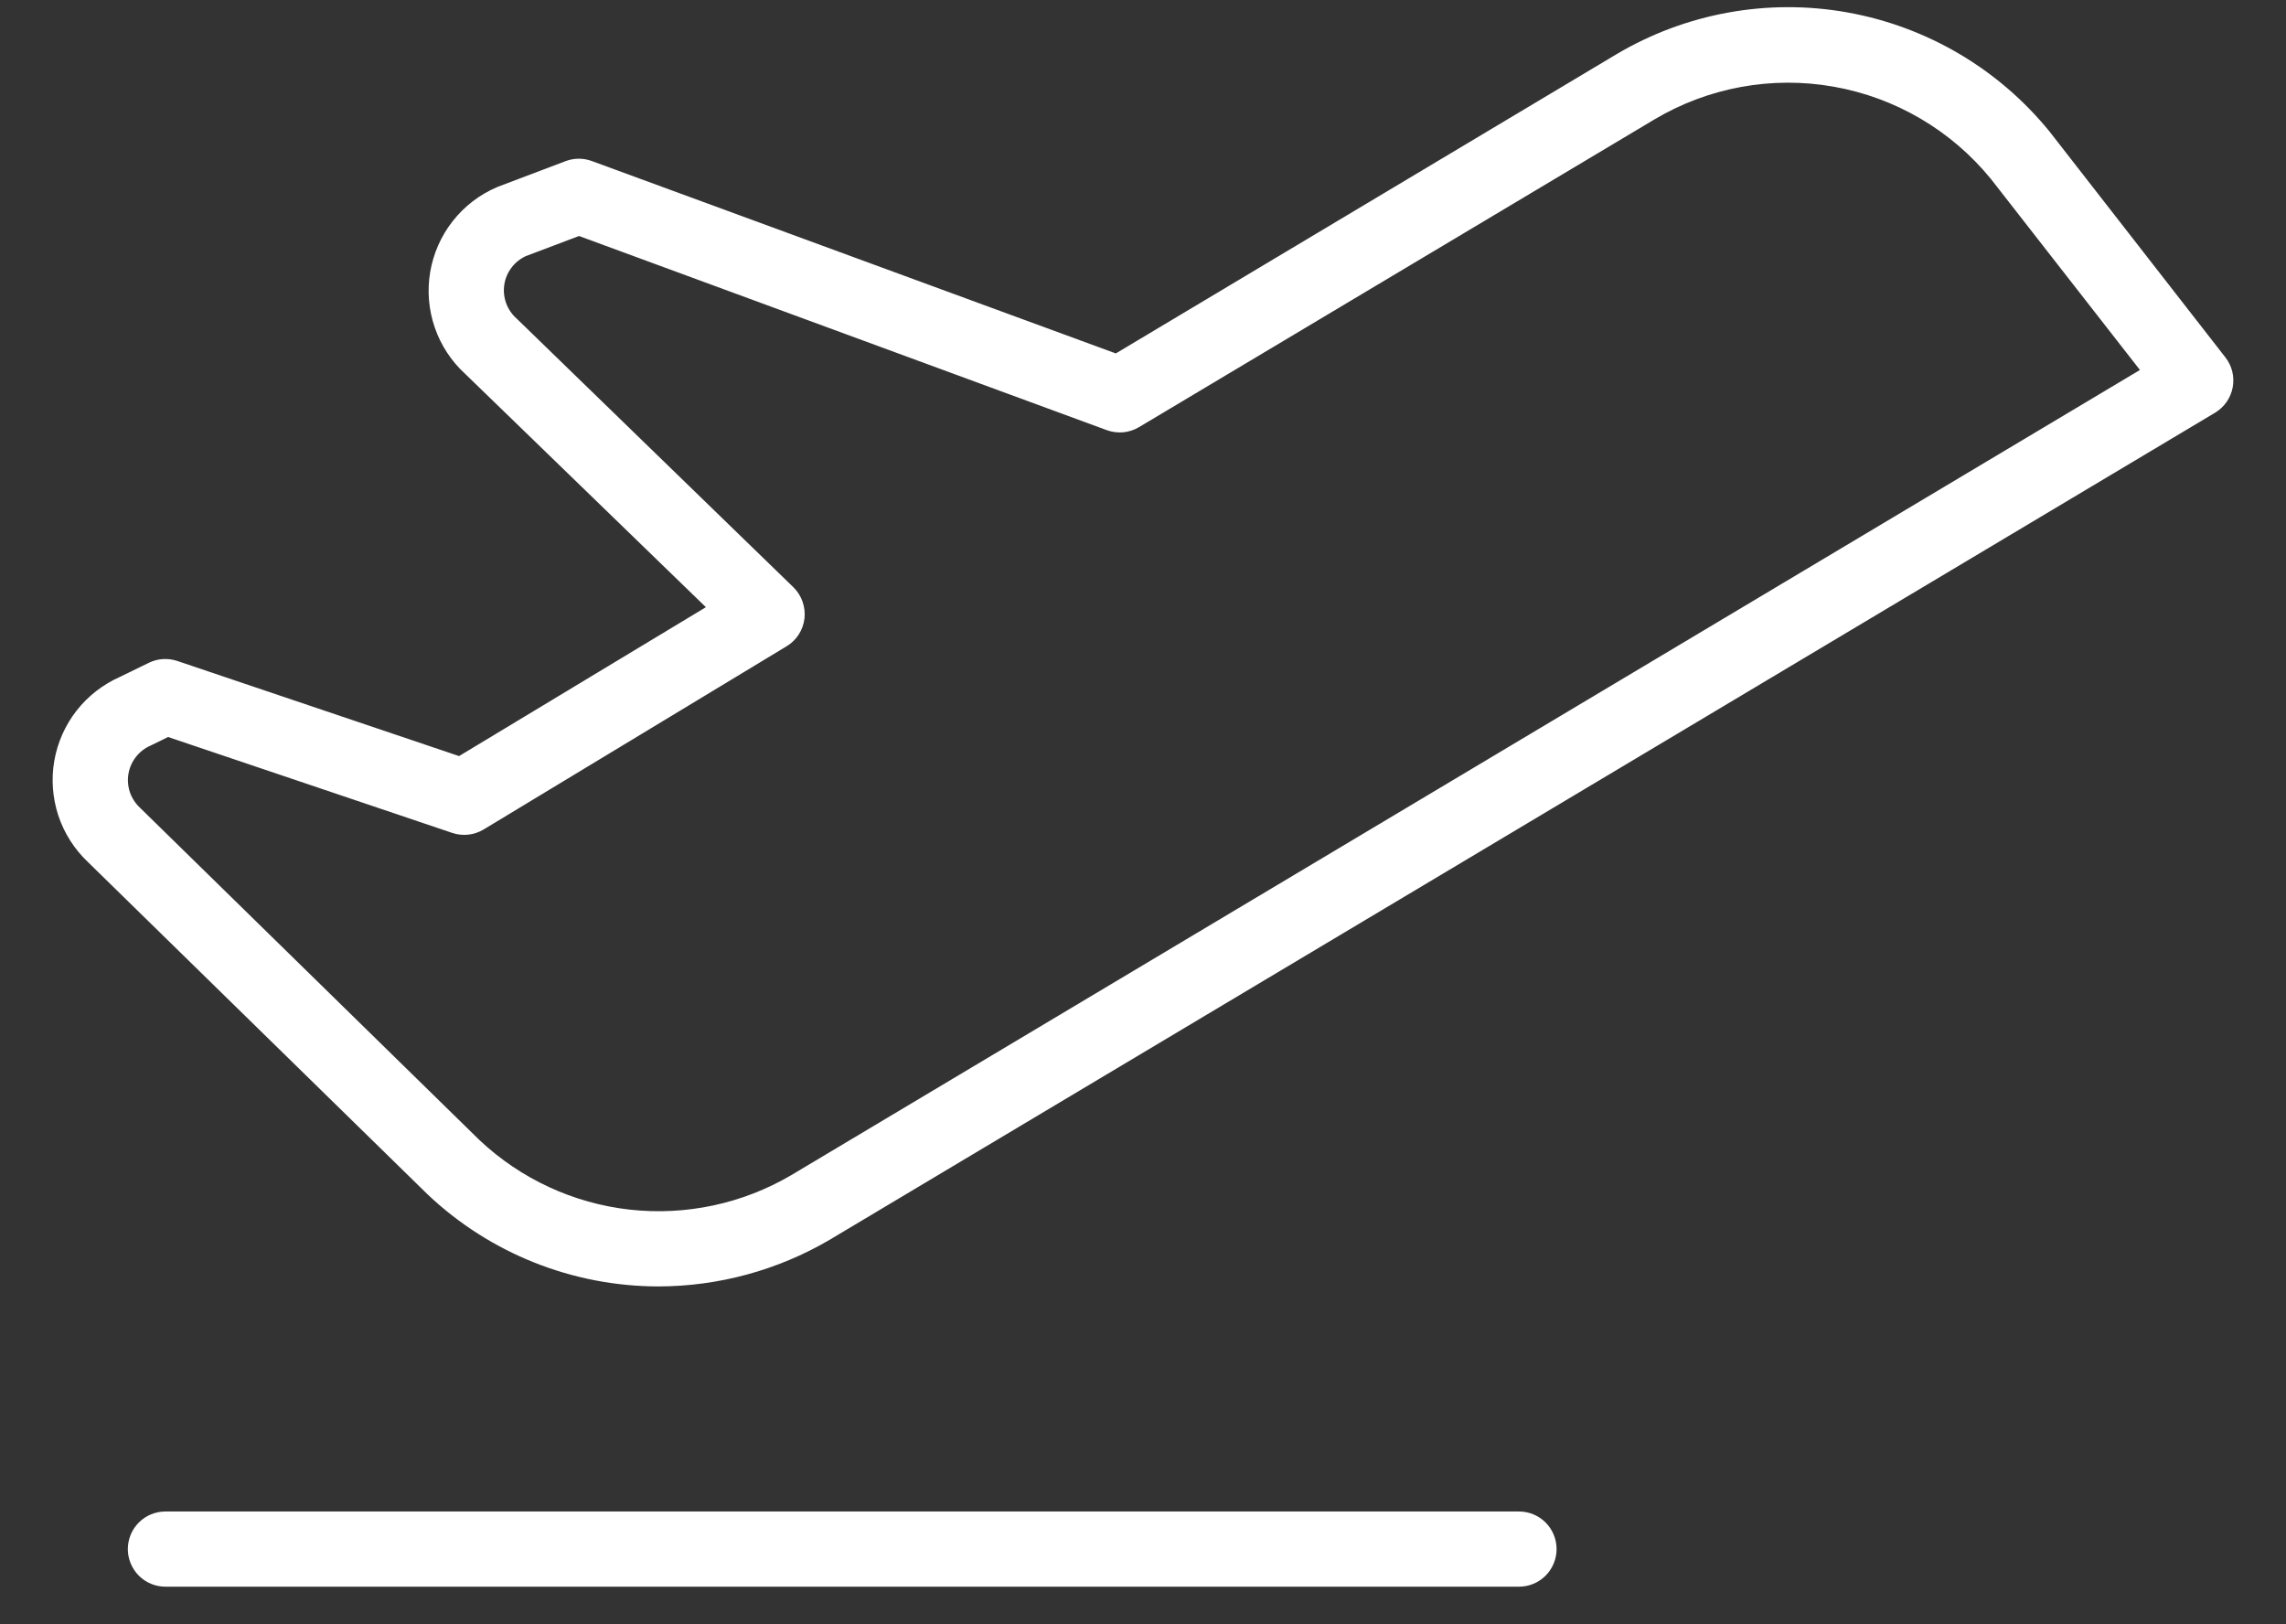 <svg width="38" height="27" viewBox="0 0 38 27" fill="none" xmlns="http://www.w3.org/2000/svg">
<rect x="0" y="0" width="38" height="27" fill="#333333" stroke="none"/>
<path d="M25.875 25.75C25.875 25.915 25.809 26.074 25.692 26.192C25.575 26.309 25.416 26.375 25.25 26.375H2.75C2.584 26.375 2.425 26.309 2.308 26.192C2.191 26.074 2.125 25.915 2.125 25.75C2.125 25.584 2.191 25.425 2.308 25.308C2.425 25.191 2.584 25.125 2.75 25.125H25.25C25.416 25.125 25.575 25.191 25.692 25.308C25.809 25.425 25.875 25.584 25.875 25.75ZM37.114 6.439C37.098 6.526 37.063 6.609 37.013 6.681C36.962 6.754 36.896 6.815 36.82 6.861L13.787 20.611C12.925 21.116 11.943 21.382 10.944 21.384C9.517 21.382 8.144 20.835 7.108 19.854L1.458 14.326C1.234 14.113 1.066 13.848 0.969 13.555C0.873 13.262 0.85 12.949 0.903 12.645C0.956 12.341 1.084 12.054 1.274 11.811C1.465 11.568 1.713 11.376 1.995 11.251L2.475 11.017C2.621 10.946 2.789 10.935 2.944 10.986L7.631 12.568L11.734 10.093L7.736 6.218C7.504 6.007 7.329 5.741 7.227 5.444C7.125 5.148 7.099 4.831 7.151 4.521C7.204 4.212 7.332 3.921 7.526 3.675C7.72 3.428 7.973 3.234 8.261 3.111L8.286 3.101L9.403 2.678C9.544 2.625 9.7 2.625 9.841 2.678L18.548 5.875L26.863 0.906C28.018 0.219 29.383 -0.03 30.706 0.206C32.03 0.442 33.225 1.146 34.072 2.19L36.992 5.94C37.047 6.01 37.086 6.091 37.107 6.176C37.128 6.262 37.13 6.352 37.114 6.439ZM35.572 6.15L33.095 2.975C32.436 2.167 31.508 1.622 30.481 1.441C29.454 1.259 28.396 1.453 27.5 1.986L18.934 7.1C18.854 7.148 18.764 7.177 18.671 7.186C18.578 7.194 18.485 7.182 18.397 7.15L9.625 3.923L8.741 4.257C8.646 4.301 8.564 4.367 8.502 4.45C8.439 4.533 8.398 4.63 8.383 4.732C8.367 4.835 8.378 4.94 8.413 5.038C8.448 5.135 8.507 5.223 8.584 5.292C8.59 5.298 8.595 5.304 8.602 5.309L13.188 9.761C13.256 9.827 13.308 9.909 13.34 9.999C13.372 10.089 13.383 10.185 13.373 10.28C13.362 10.375 13.329 10.466 13.278 10.546C13.226 10.627 13.157 10.694 13.075 10.743L8.041 13.787C7.963 13.834 7.876 13.864 7.785 13.874C7.695 13.884 7.603 13.874 7.517 13.845L2.794 12.251L2.533 12.379L2.505 12.393C2.409 12.434 2.326 12.498 2.261 12.58C2.197 12.661 2.154 12.757 2.136 12.859C2.118 12.961 2.126 13.066 2.158 13.165C2.191 13.263 2.248 13.352 2.323 13.423L7.972 18.953C8.657 19.597 9.532 20.002 10.466 20.107C11.4 20.211 12.343 20.01 13.153 19.534L35.572 6.15Z" fill="white"/>
</svg>
